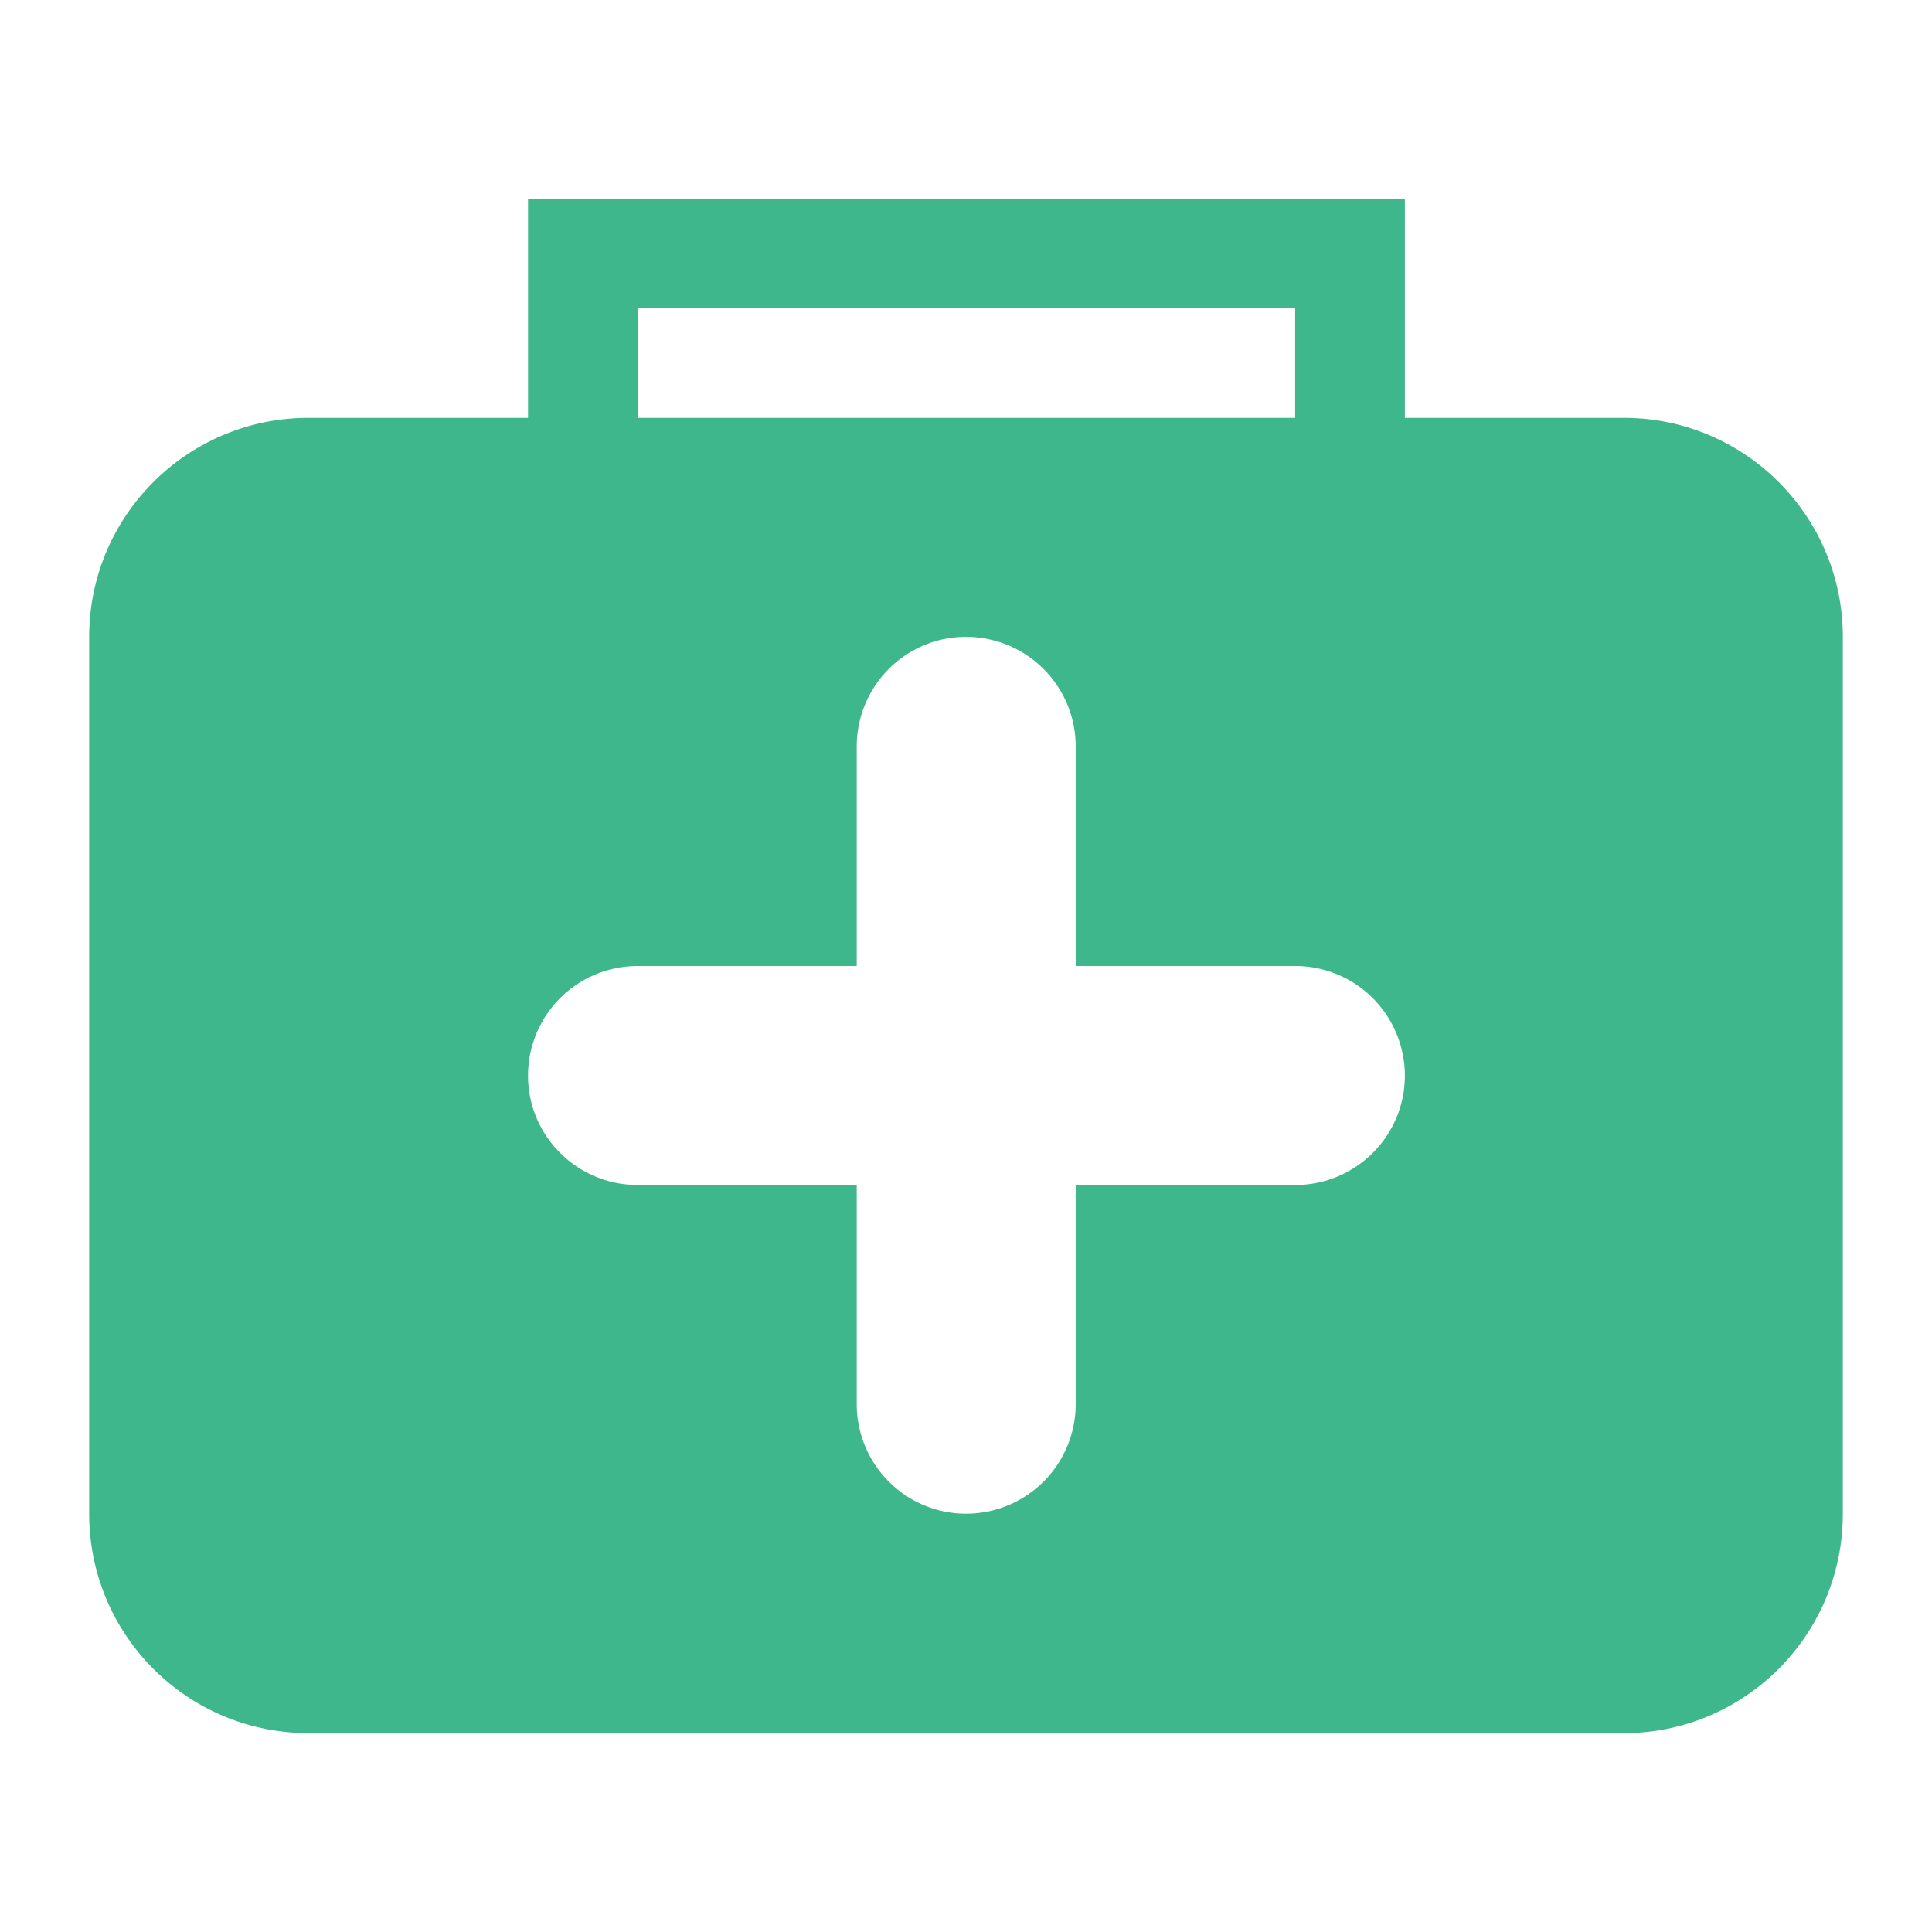 <?xml version="1.0" standalone="no"?><!DOCTYPE svg PUBLIC "-//W3C//DTD SVG 1.1//EN" "http://www.w3.org/Graphics/SVG/1.1/DTD/svg11.dtd"><svg t="1606114465171" class="icon" viewBox="0 0 1024 1024" version="1.1" xmlns="http://www.w3.org/2000/svg" p-id="8486" xmlns:xlink="http://www.w3.org/1999/xlink" width="200" height="200"><defs><style type="text/css"></style></defs><path d="M860.682 221.476h-116.07V105.41H279.869v116.065h-116.3c-64.302 0-116.306 52.009-116.306 116.065v464.737c0 64.302 52.004 116.311 116.306 116.311h697.113c64.062 0 116.06-52.009 116.06-116.31V337.545c0-64.061-52.003-116.07-116.06-116.07z m-522.66-58.148H686.46v58.148H338.022v-58.148zM686.46 628.07H570.148v116.06A58.102 58.102 0 0 1 512 802.279c-31.908 0-57.912-25.999-57.912-58.147V628.07H338.022c-32.148 0-58.153-26.01-58.153-57.923A58.112 58.112 0 0 1 338.022 512h116.066V395.7c0-32.15 26.004-58.154 57.912-58.154a58.112 58.112 0 0 1 58.148 58.153V512h116.31a58.102 58.102 0 0 1 58.149 58.148c0.005 31.913-25.995 57.922-58.148 57.922z" p-id="8487" fill="#3fb78d"></path></svg>